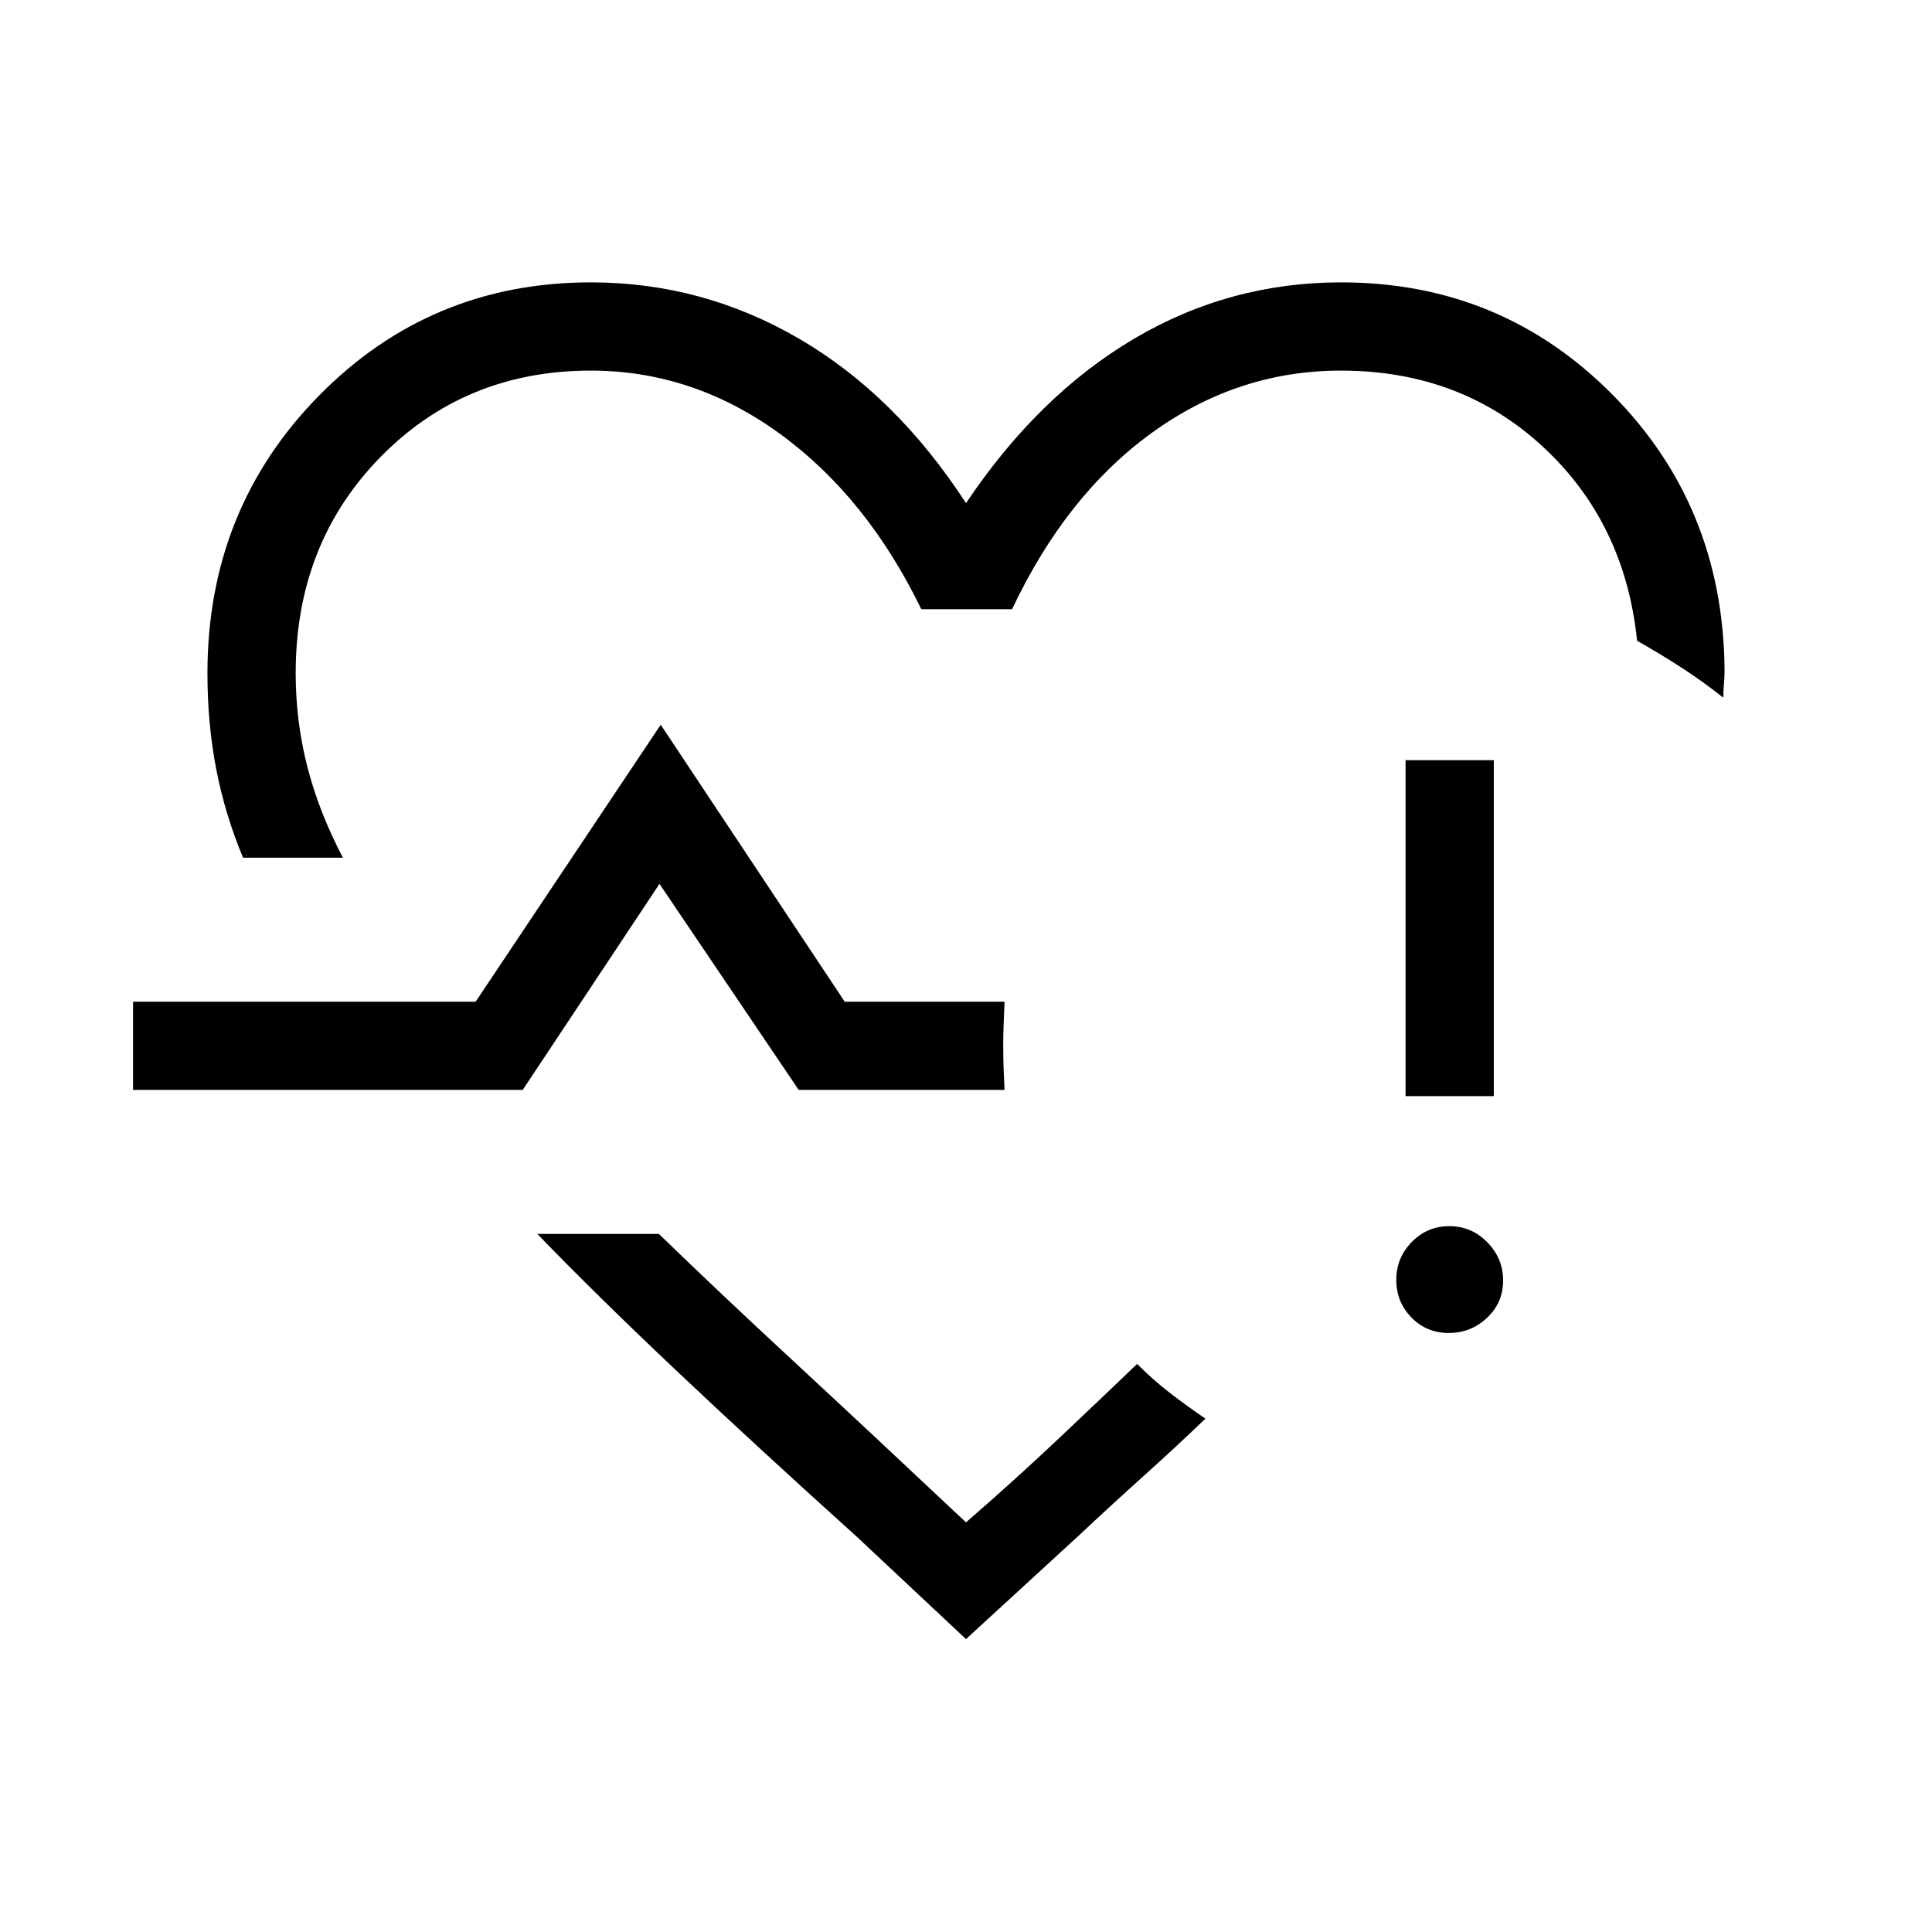 <svg xmlns="http://www.w3.org/2000/svg" height="48" viewBox="0 -960 960 960" width="48"><path d="M467.962-489.692ZM120.77-533.808q-9.038-21.692-13.365-44.182-4.327-22.49-4.327-47.51 0-81.517 55.383-137.854 55.383-56.337 135.155-56.337 55.346 0 103.374 27.948T480-709.998q35.885-53.5 83.355-81.597 47.471-28.096 103.029-28.096 79.387 0 134.578 55.509 55.19 55.51 55.96 136.749 0 4.216-.308 7.312t-.308 6.813q-10.115-8.038-20.579-14.825-10.463-6.787-22.266-13.482-6.038-58.731-46.884-96.481-40.846-37.75-100.279-37.75-51.221 0-93.913 30.885-42.693 30.884-69.501 87.692h-45.076q-27.116-55.808-70.289-87.192-43.173-31.385-93.903-31.385-62.462 0-104.577 42.96-42.116 42.959-42.116 107.386 0 23.952 5.789 46.487 5.788 22.534 17.673 45.205H120.77ZM480-145.54l-54.114-50.729q-50.961-45.961-90.192-83.038-39.23-37.077-68.73-67.577h60.413q30.071 29.149 67.446 63.749T480-203.539q24.271-21.104 45.212-40.853 20.941-19.749 39.827-37.878 8.068 8.096 16.284 14.413 8.215 6.318 17.638 12.779-14.731 14.154-30.789 28.578-16.058 14.423-32.366 29.731L480-145.54ZM66.116-418.424v-43.845h170.231l91.961-137.615 91.423 137.615h79.423q-.23 5.319-.447 10.84t-.217 11.395q0 5.788.217 11.363.217 5.574.447 10.247H396.867l-69.174-102.385-67.962 102.385H66.117Zm653.759 120.77q-11.029 0-18.548-7.702-7.519-7.701-7.519-18.673 0-10.971 7.701-18.837 7.702-7.865 18.673-7.865 10.972 0 18.837 7.99 7.865 7.991 7.865 19.019 0 11.029-7.99 18.549-7.99 7.519-19.019 7.519Zm-21.451-117.692v-166.923h43.845v166.923h-43.845Z"/></svg>